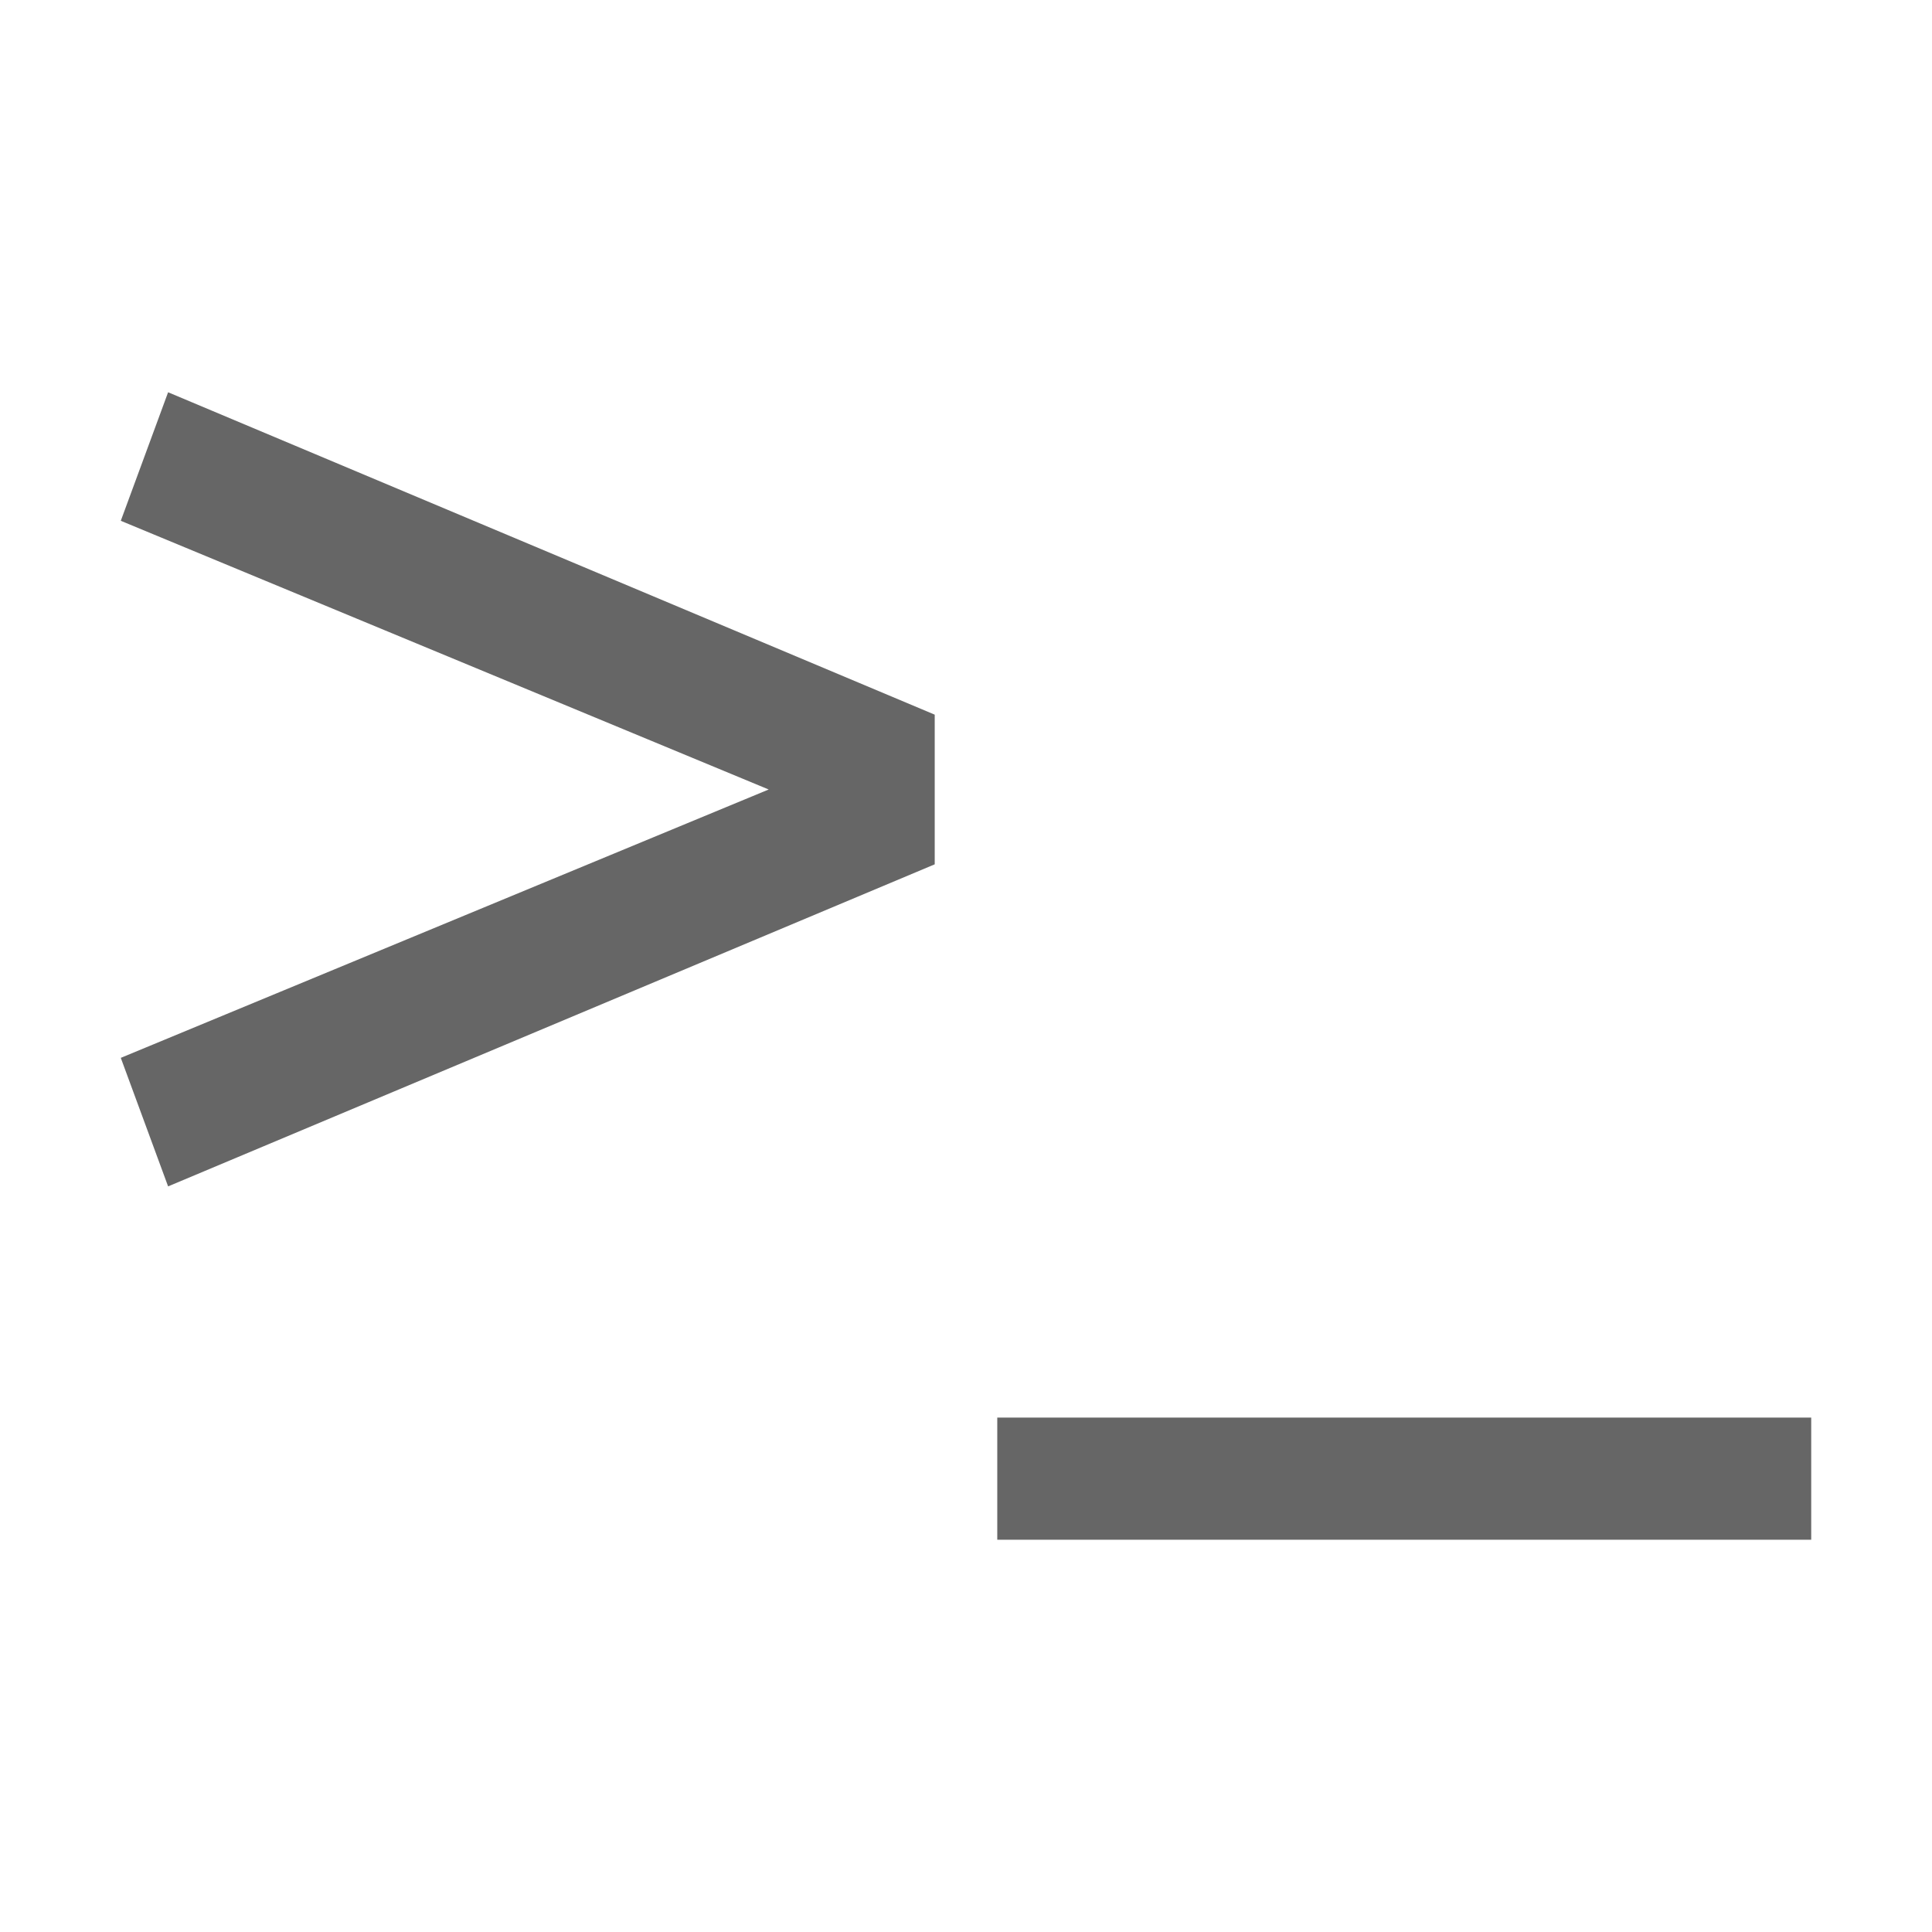 <?xml version="1.0" encoding="UTF-8" standalone="no"?>
<svg
   xmlns:dc="http://purl.org/dc/elements/1.1/"
   xmlns:cc="http://creativecommons.org/ns#"
   xmlns:rdf="http://www.w3.org/1999/02/22-rdf-syntax-ns#"
   xmlns:svg="http://www.w3.org/2000/svg"
   xmlns="http://www.w3.org/2000/svg"
   xmlns:sodipodi="http://sodipodi.sourceforge.net/DTD/sodipodi-0.dtd"
   xmlns:inkscape="http://www.inkscape.org/namespaces/inkscape"
   height="16"
   width="16"
   version="1.1"
   id="svg4"
   sodipodi:docname="utilities-terminal-symbolic.svg"
   inkscape:version="0.92.3 (2405546, 2018-03-11)">
  <defs
     id="defs8" />
  <sodipodi:namedview
     pagecolor="#ffffff"
     bordercolor="#666666"
     borderopacity="1"
     objecttolerance="10"
     gridtolerance="10"
     guidetolerance="10"
     inkscape:pageopacity="0"
     inkscape:pageshadow="2"
     inkscape:window-width="1920"
     inkscape:window-height="1019"
     id="namedview6"
     showgrid="false"
     inkscape:zoom="10.429825"
     inkscape:cx="-11.772035"
     inkscape:cy="4.6626606"
     inkscape:window-x="0"
     inkscape:window-y="27"
     inkscape:window-maximized="0"
     inkscape:current-layer="layer1" />
  <g
     inkscape:groupmode="layer"
     id="layer3"
     inkscape:label="Layer 0" />
  <g
     inkscape:groupmode="layer"
     id="layer1"
     inkscape:label="Layer 1">
    <g
       style="fill:#666666;fill-opacity:1"
       id="g820"
       transform="matrix(1.356,0,0,1.356,-2.848,-2.848)">
      <path
         id="path814"
         d="m 3.127,4.496 4.682,1.969 V 7.379 L 3.127,9.346 2.838,8.561 6.795,6.922 2.838,5.281 Z"
         style="fill:#666666;fill-opacity:1;stroke:none;stroke-width:0.177;stroke-miterlimit:4;stroke-dasharray:none;stroke-opacity:1"
         inkscape:connector-curvature="0" />
      <path
         id="path1090"
         d="m 8.191,10.758 h 4.971 v 0.746 H 8.191 Z"
         style="fill:#666666;fill-opacity:1;stroke:none;stroke-width:0.177;stroke-miterlimit:4;stroke-dasharray:none;stroke-opacity:1"
         inkscape:connector-curvature="0" />
    </g>
  </g>
</svg>

